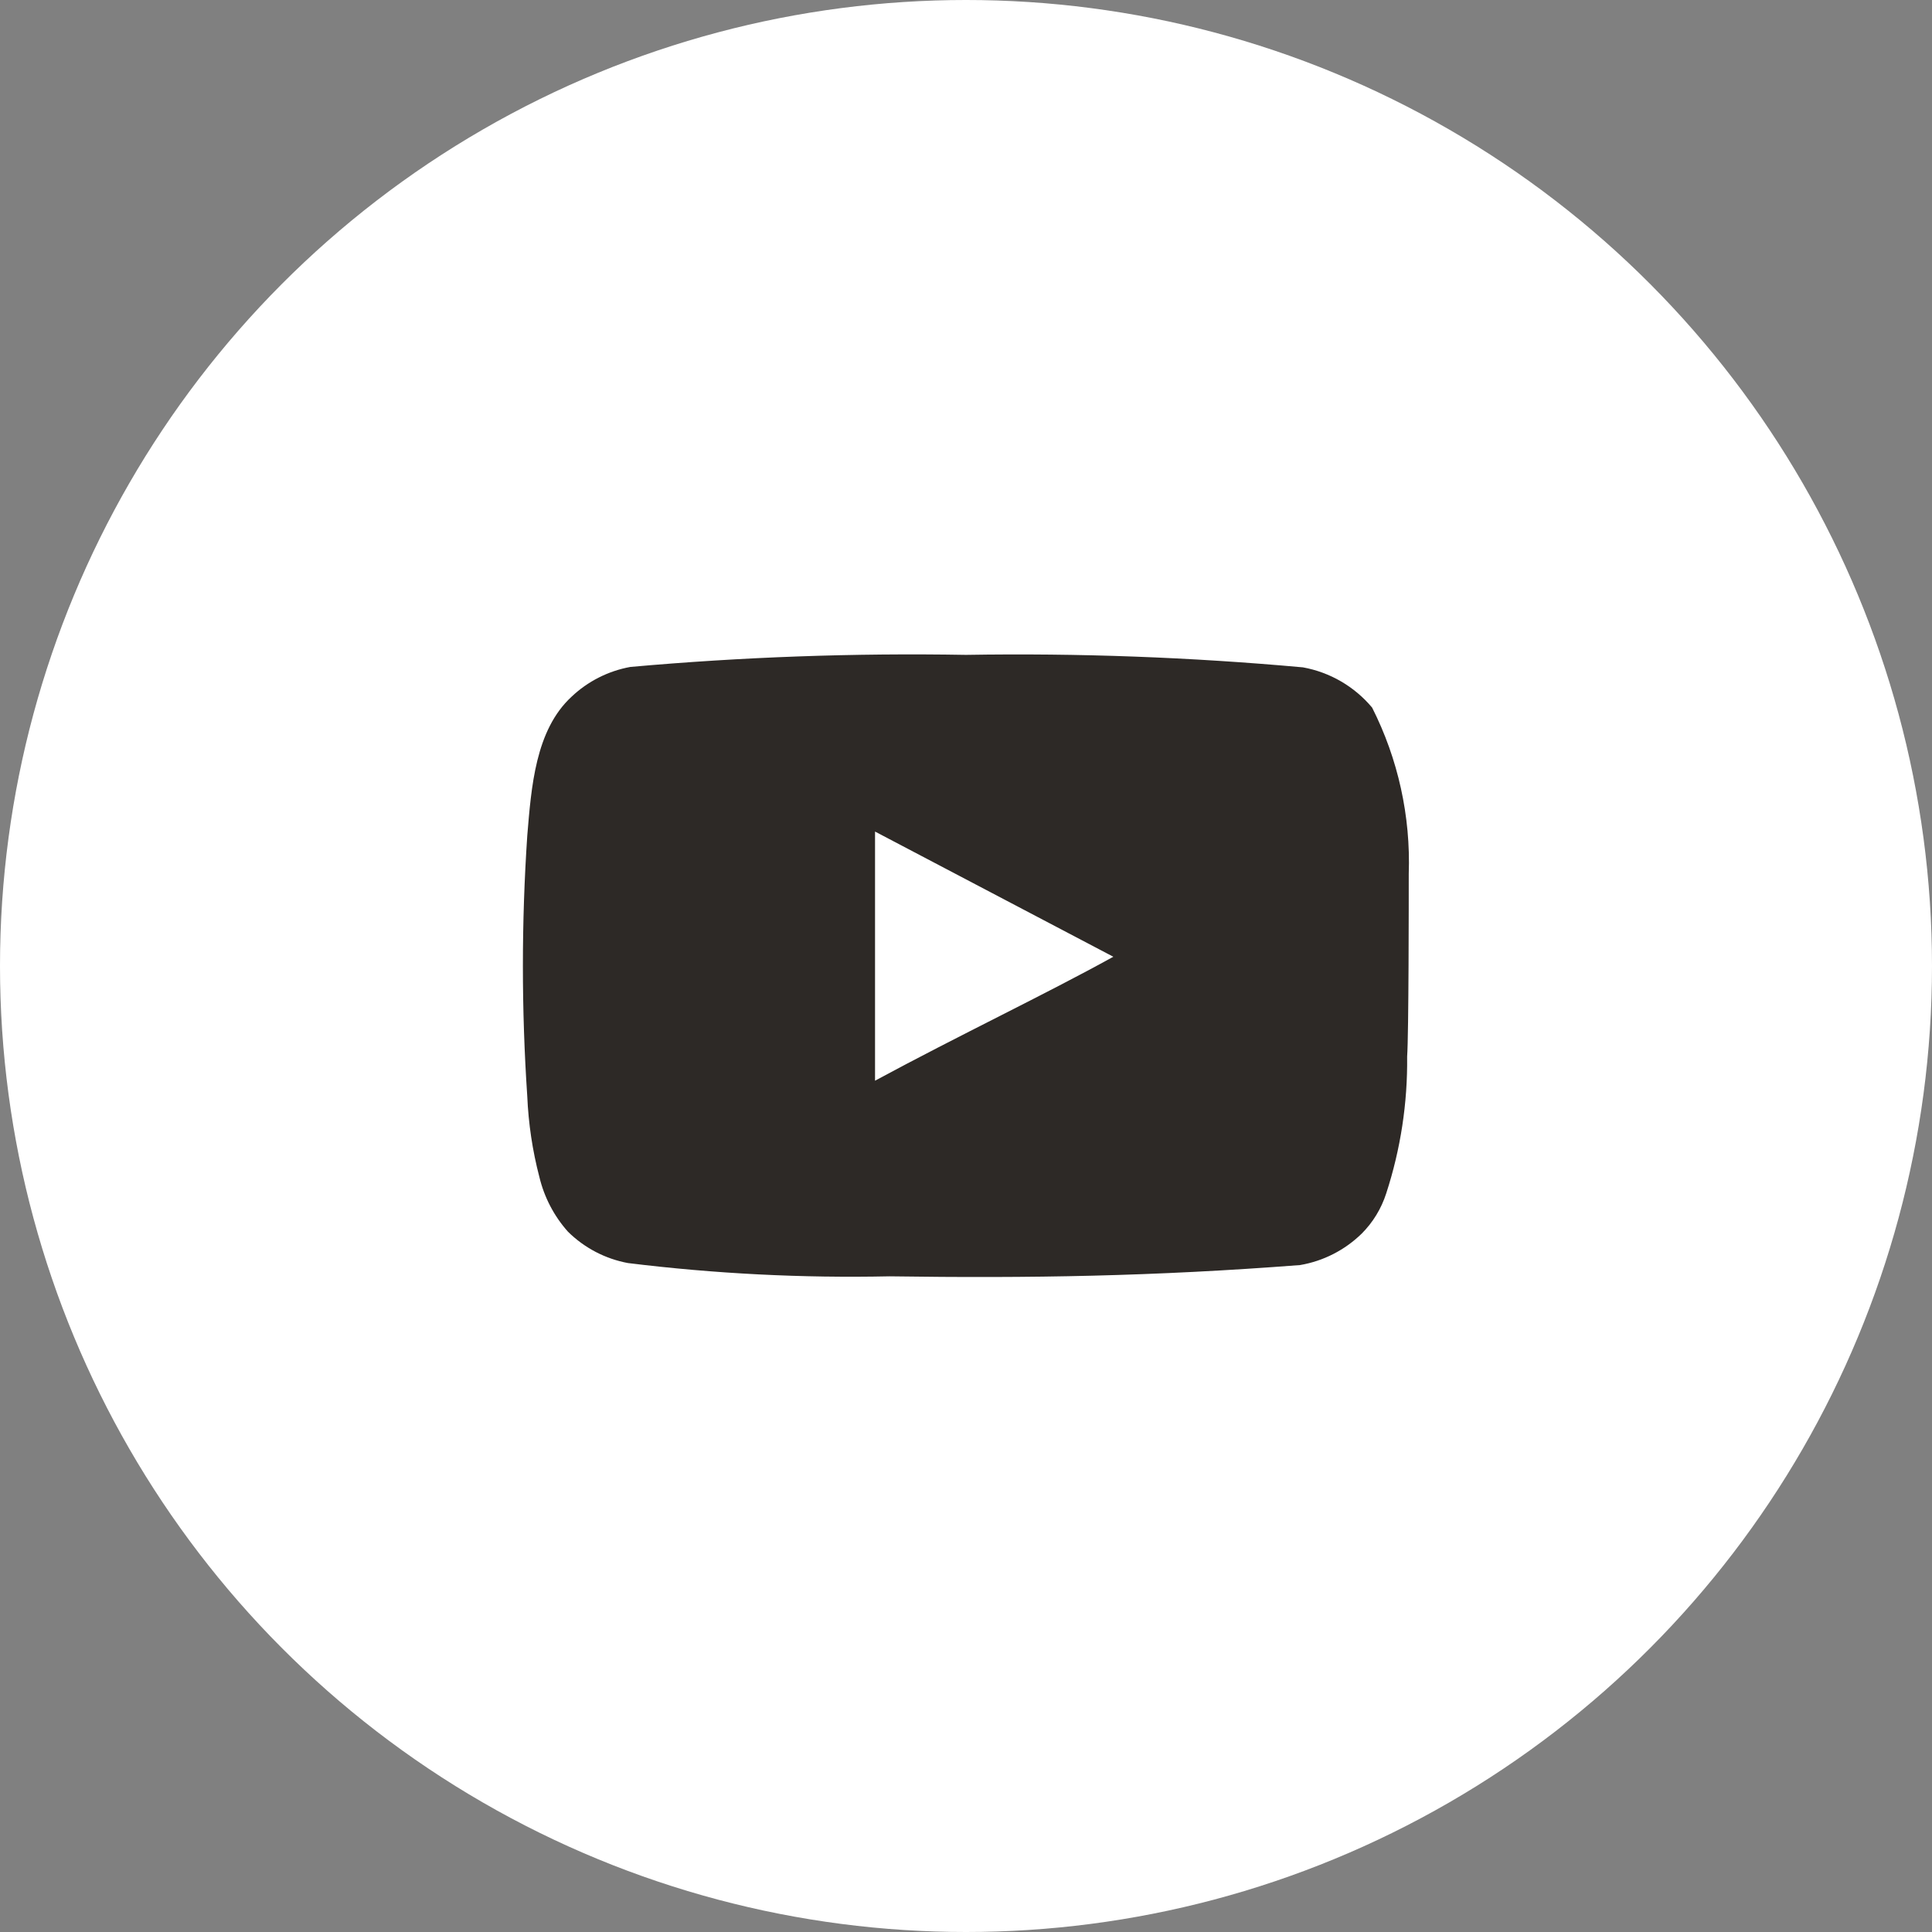 <svg width="48" height="48" viewBox="0 0 48 48" fill="none" xmlns="http://www.w3.org/2000/svg">
<rect x="0" y="0" width="48" height="48" fill="#808080" stroke="none"/>
<circle cx="24" cy="24" r="24" fill="white"/>
<path d="M35 21.71C35.049 20.279 34.736 18.858 34.09 17.58C33.651 17.056 33.043 16.702 32.37 16.58C29.587 16.328 26.794 16.224 24 16.27C21.217 16.222 18.433 16.322 15.66 16.57C15.112 16.67 14.604 16.927 14.2 17.31C13.3 18.14 13.2 19.56 13.1 20.76C12.955 22.918 12.955 25.082 13.1 27.24C13.129 27.915 13.229 28.586 13.4 29.24C13.521 29.745 13.764 30.212 14.11 30.6C14.517 31.003 15.036 31.275 15.6 31.38C17.756 31.646 19.928 31.756 22.1 31.71C25.6 31.76 28.67 31.71 32.3 31.43C32.877 31.332 33.411 31.059 33.83 30.65C34.11 30.37 34.319 30.027 34.44 29.65C34.798 28.553 34.973 27.404 34.96 26.25C35 25.69 35 22.31 35 21.71ZM21.74 26.85V20.66L27.66 23.77C26 24.69 23.81 25.73 21.74 26.85Z" fill="#2D2926"/>
</svg>
